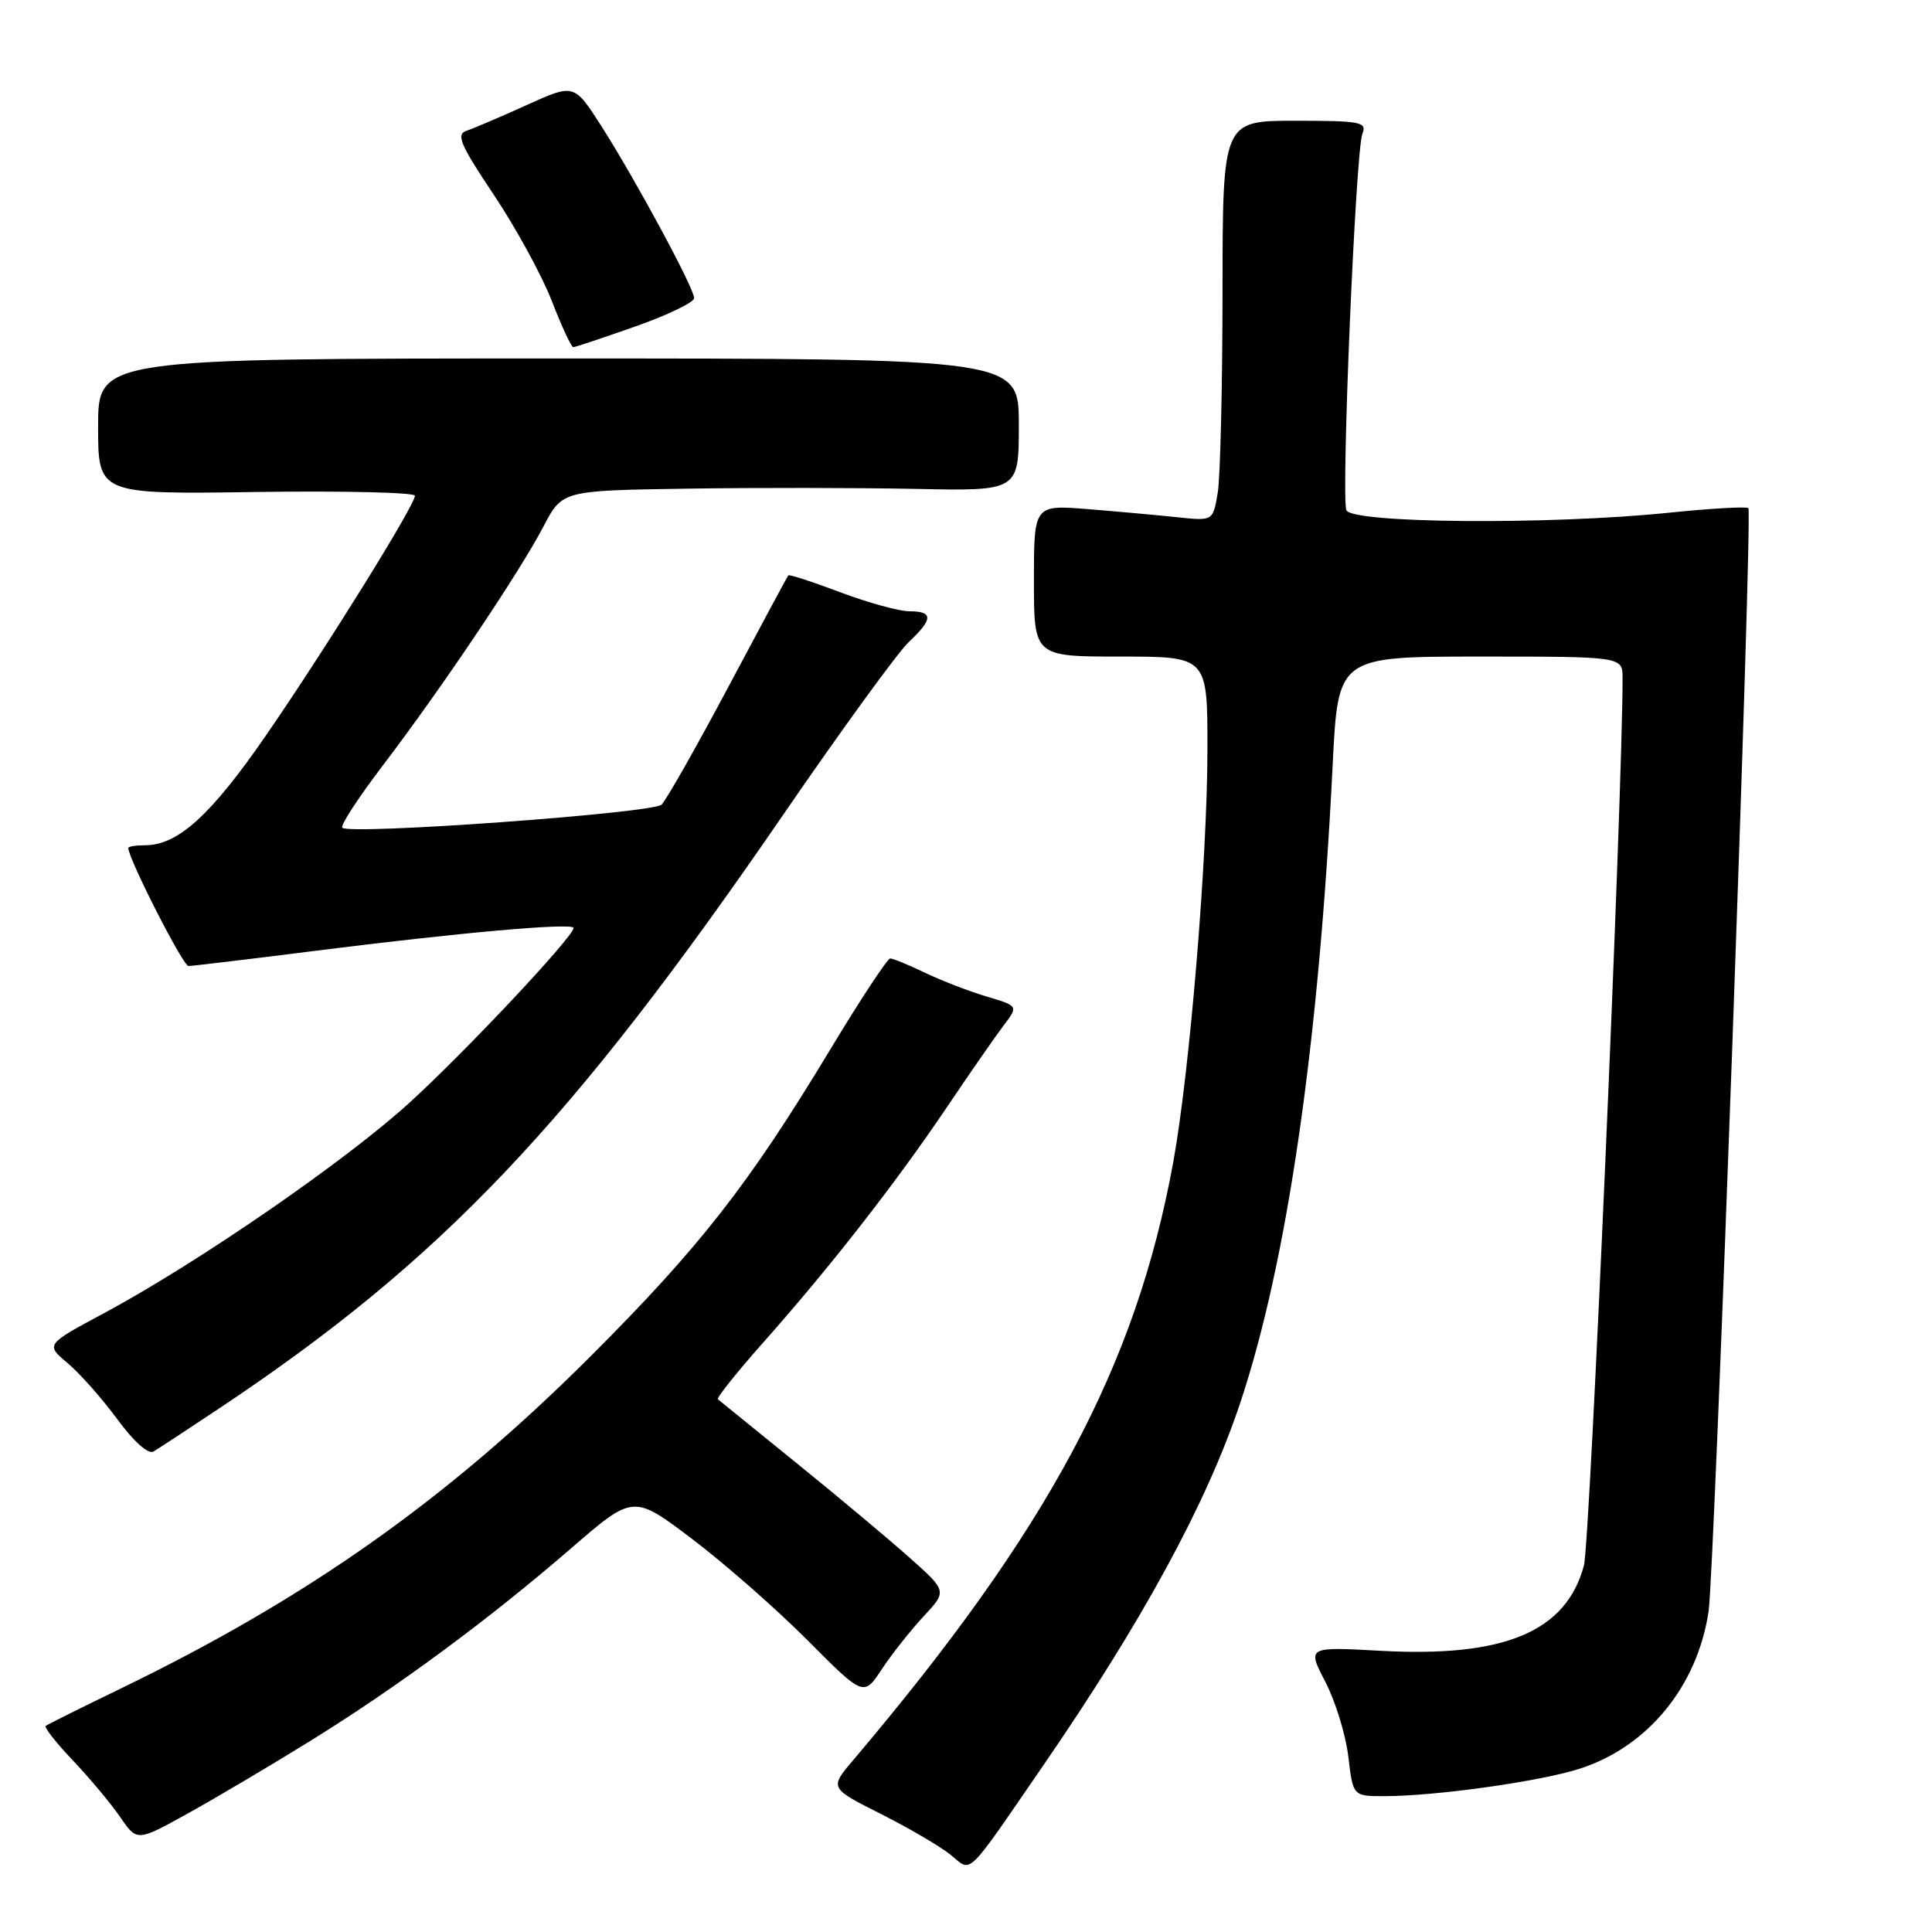<?xml version="1.0" encoding="UTF-8" standalone="no"?>
<!DOCTYPE svg PUBLIC "-//W3C//DTD SVG 1.1//EN" "http://www.w3.org/Graphics/SVG/1.1/DTD/svg11.dtd" >
<svg xmlns="http://www.w3.org/2000/svg" xmlns:xlink="http://www.w3.org/1999/xlink" version="1.1" viewBox="0 0 256 256">
 <g >
 <path fill="currentColor"
d=" M 138.19 234.00 C 151.40 214.80 159.91 199.16 164.32 185.94 C 170.57 167.24 174.76 138.33 176.59 101.25 C 177.30 87.00 177.30 87.00 196.15 87.00 C 215.00 87.00 215.00 87.00 215.00 89.84 C 215.00 105.26 210.68 204.44 209.88 207.43 C 207.53 216.21 199.35 219.64 182.94 218.74 C 173.20 218.20 173.20 218.20 175.62 222.86 C 176.95 225.43 178.32 229.88 178.66 232.76 C 179.28 238.00 179.28 238.00 183.42 238.00 C 190.25 238.00 204.18 236.04 209.39 234.34 C 218.39 231.41 224.92 223.41 226.40 213.50 C 227.17 208.29 232.24 67.90 231.67 67.33 C 231.43 67.10 226.63 67.37 221.01 67.95 C 205.32 69.56 179.07 69.35 178.40 67.60 C 177.69 65.74 179.63 19.98 180.52 17.75 C 181.15 16.16 180.36 16.00 171.61 16.00 C 162.00 16.00 162.00 16.00 161.99 38.75 C 161.98 51.26 161.70 63.20 161.36 65.27 C 160.73 69.03 160.73 69.03 156.12 68.55 C 153.58 68.28 148.24 67.79 144.25 67.47 C 137.00 66.88 137.00 66.88 137.00 76.94 C 137.00 87.00 137.00 87.00 148.50 87.00 C 160.00 87.00 160.00 87.00 159.99 99.25 C 159.99 113.74 157.64 142.02 155.46 154.00 C 150.51 181.07 138.97 202.63 113.06 233.22 C 109.91 236.93 109.91 236.93 116.71 240.35 C 120.44 242.23 124.60 244.67 125.95 245.76 C 128.84 248.10 127.78 249.13 138.19 234.00 Z  M 41.07 230.71 C 52.68 223.52 64.73 214.63 75.71 205.13 C 83.92 198.03 83.92 198.03 91.71 203.92 C 95.99 207.16 102.86 213.19 106.97 217.31 C 114.44 224.82 114.44 224.82 116.86 221.16 C 118.19 219.15 120.68 216.00 122.39 214.17 C 125.50 210.83 125.50 210.83 120.50 206.38 C 117.75 203.93 111.00 198.28 105.50 193.83 C 100.00 189.38 95.33 185.59 95.12 185.41 C 94.92 185.23 97.66 181.80 101.22 177.79 C 110.04 167.84 118.66 156.80 125.38 146.84 C 128.47 142.25 131.89 137.33 132.97 135.90 C 134.95 133.30 134.95 133.30 130.72 132.04 C 128.40 131.35 124.73 129.93 122.56 128.89 C 120.40 127.85 118.32 127.00 117.96 127.00 C 117.59 127.00 113.96 132.51 109.90 139.25 C 99.19 156.98 92.75 165.22 78.28 179.69 C 59.37 198.59 40.82 211.72 16.00 223.74 C 10.78 226.27 6.30 228.50 6.06 228.69 C 5.82 228.88 7.44 230.94 9.66 233.27 C 11.87 235.60 14.69 238.97 15.92 240.76 C 18.15 244.02 18.15 244.02 24.82 240.33 C 28.50 238.30 35.80 233.97 41.07 230.71 Z  M 29.00 186.65 C 58.49 167.01 75.60 149.00 103.75 108.00 C 111.49 96.72 118.99 86.41 120.41 85.08 C 123.65 82.04 123.68 81.00 120.52 81.00 C 119.16 81.00 115.04 79.87 111.37 78.49 C 107.70 77.10 104.59 76.09 104.46 76.24 C 104.33 76.38 100.76 83.03 96.52 91.00 C 92.28 98.97 88.29 106.00 87.66 106.62 C 86.48 107.75 46.33 110.66 45.35 109.68 C 45.06 109.40 47.52 105.64 50.80 101.33 C 58.50 91.22 68.86 75.80 72.02 69.75 C 74.50 65.00 74.50 65.00 91.00 64.75 C 100.07 64.61 113.69 64.63 121.25 64.78 C 135.00 65.07 135.00 65.07 135.00 56.28 C 135.00 47.50 135.00 47.50 74.00 47.50 C 13.00 47.50 13.00 47.50 13.00 56.50 C 13.00 65.50 13.00 65.50 34.00 65.19 C 45.55 65.03 54.99 65.25 54.98 65.69 C 54.95 66.99 43.12 86.02 35.20 97.51 C 27.95 108.01 23.58 111.99 19.25 112.00 C 18.01 112.00 17.00 112.16 17.00 112.36 C 17.00 113.77 24.25 128.00 24.97 128.00 C 25.47 128.00 32.99 127.10 41.69 126.00 C 60.98 123.56 76.00 122.23 76.00 122.96 C 76.00 124.10 61.86 139.17 54.34 146.04 C 45.89 153.77 26.25 167.31 13.77 174.01 C 6.03 178.16 6.03 178.16 8.96 180.62 C 10.58 181.98 13.53 185.32 15.54 188.05 C 17.72 191.02 19.64 192.74 20.34 192.33 C 20.98 191.95 24.88 189.40 29.00 186.65 Z  M 84.21 43.25 C 88.49 41.74 91.99 40.05 91.98 39.50 C 91.96 38.16 84.22 23.82 79.71 16.75 C 76.07 11.07 76.07 11.07 69.79 13.92 C 66.33 15.49 62.74 17.02 61.81 17.33 C 60.40 17.80 60.98 19.16 65.43 25.81 C 68.34 30.16 71.80 36.49 73.11 39.86 C 74.42 43.24 75.70 46.00 75.96 46.00 C 76.21 46.00 79.92 44.76 84.21 43.25 Z "/>
</g>
</svg>